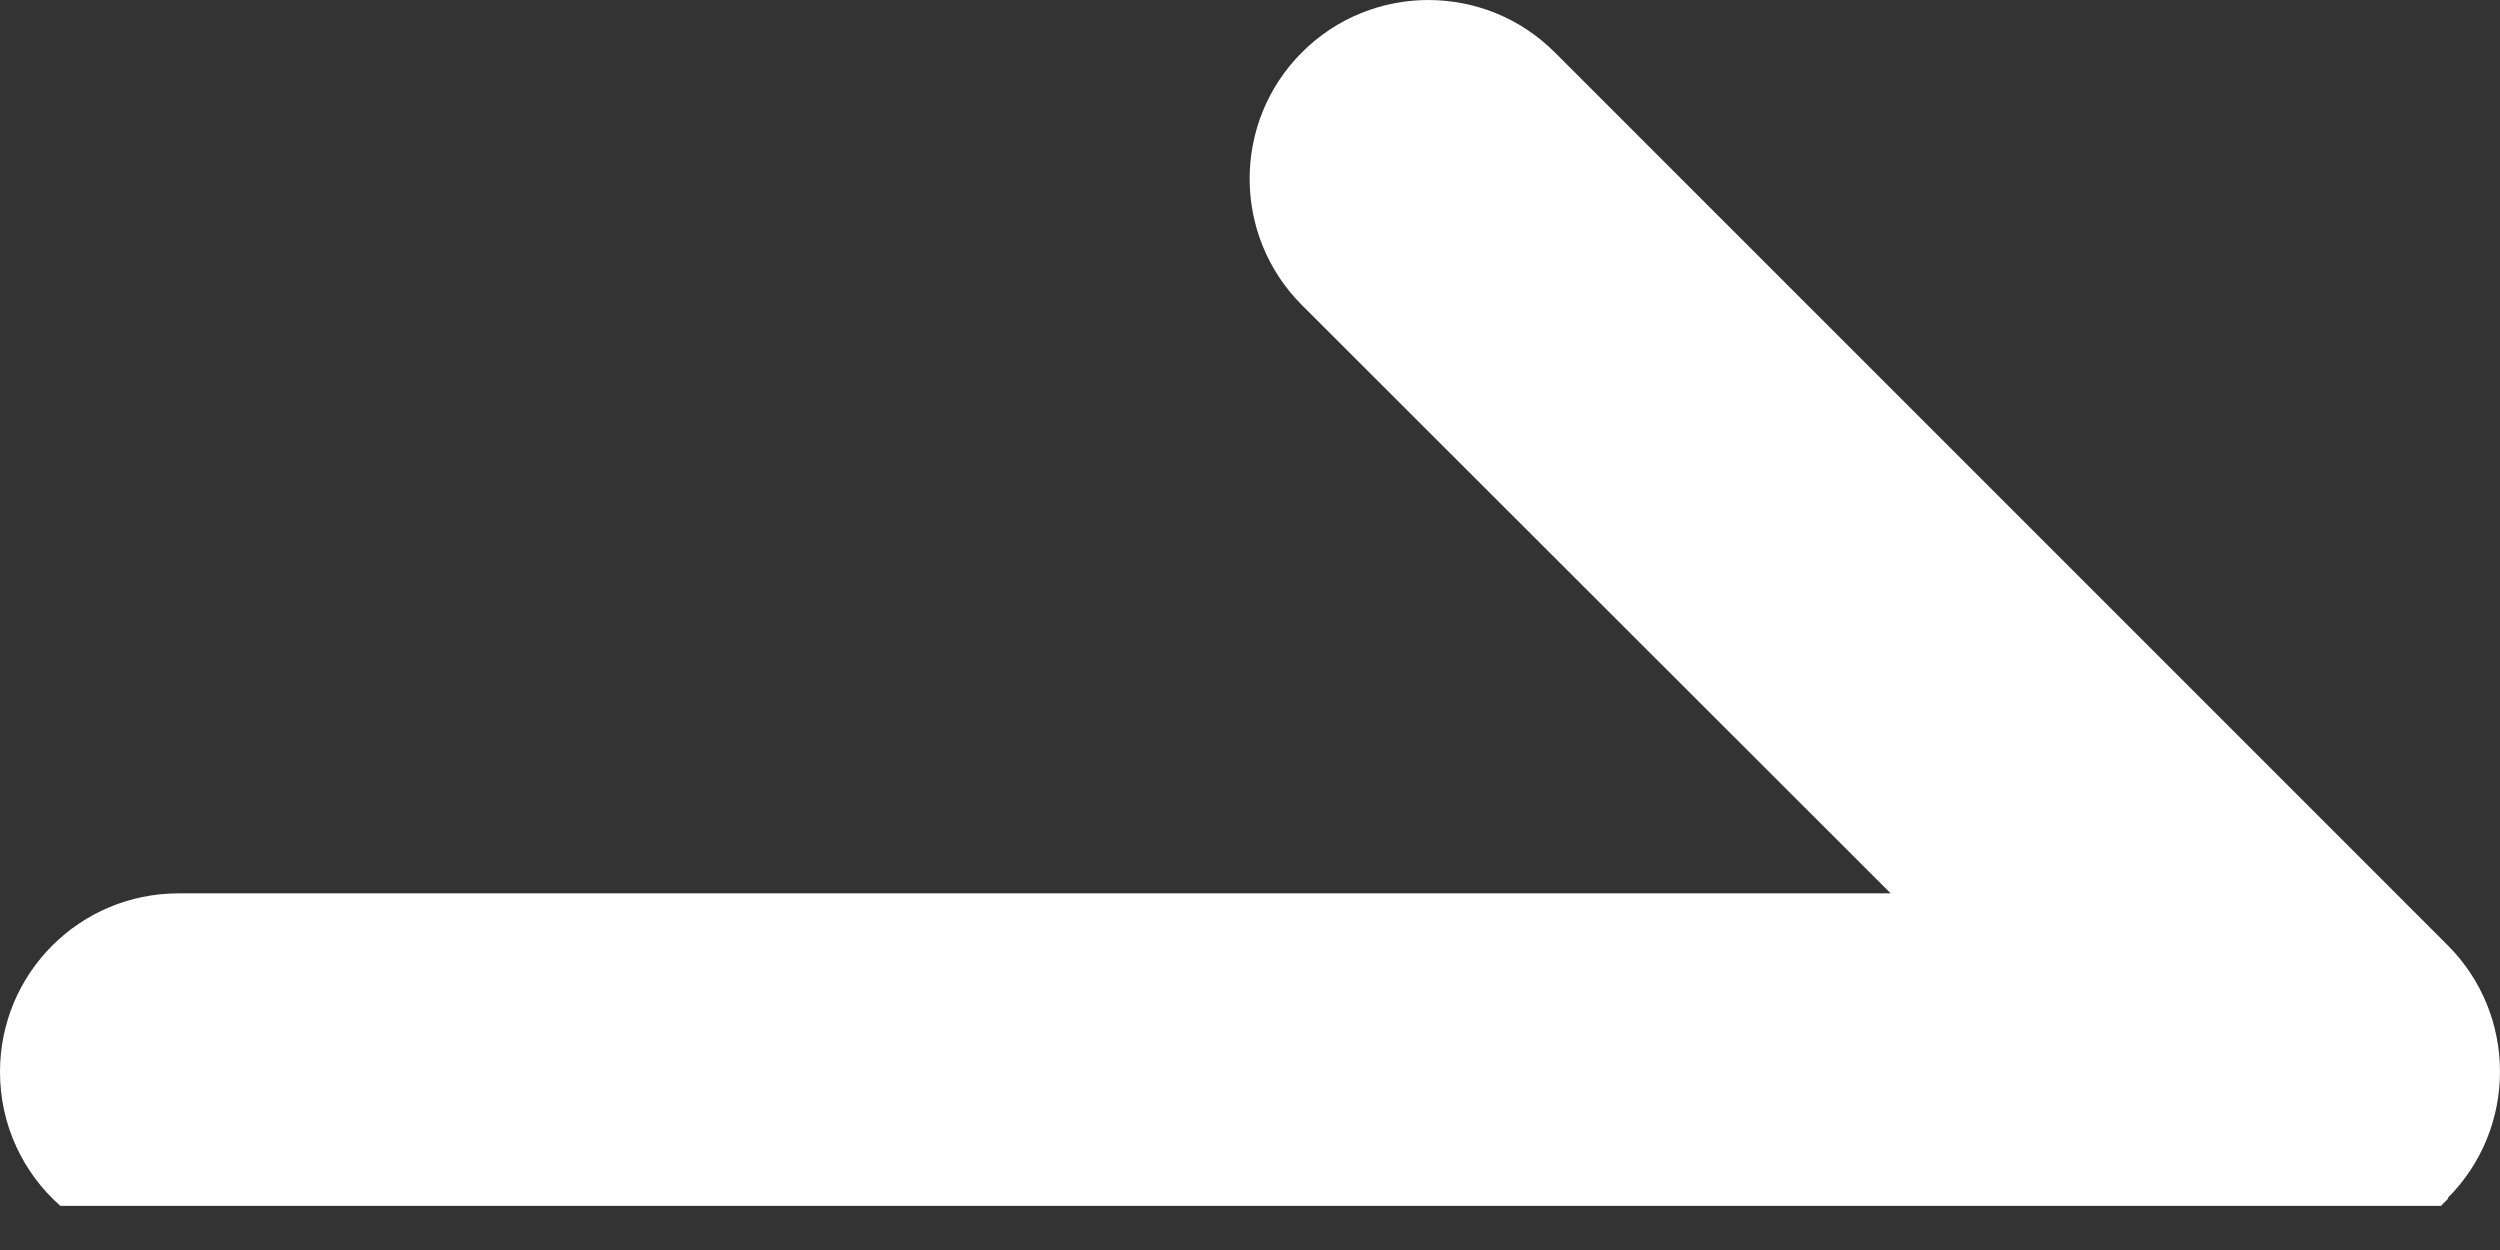 <svg width="32" height="16" viewBox="0 0 32 16" fill="none" xmlns="http://www.w3.org/2000/svg">
<rect x="0" y="0" width="32" height="16" fill="#333333" stroke="none"/>
<path fill-rule="evenodd" clip-rule="evenodd" d="M31.33 12.099C32.223 12.992 32.223 14.442 31.33 15.335L31.337 15.342L31.245 15.435H0.772C0.298 15.016 0 14.404 0 13.72C0 12.456 1.021 11.435 2.286 11.435H24.201L16.665 3.906C15.772 3.013 15.772 1.563 16.665 0.67C17.558 -0.223 19.008 -0.223 19.901 0.67L31.33 12.099Z" fill="white"/>
</svg>
